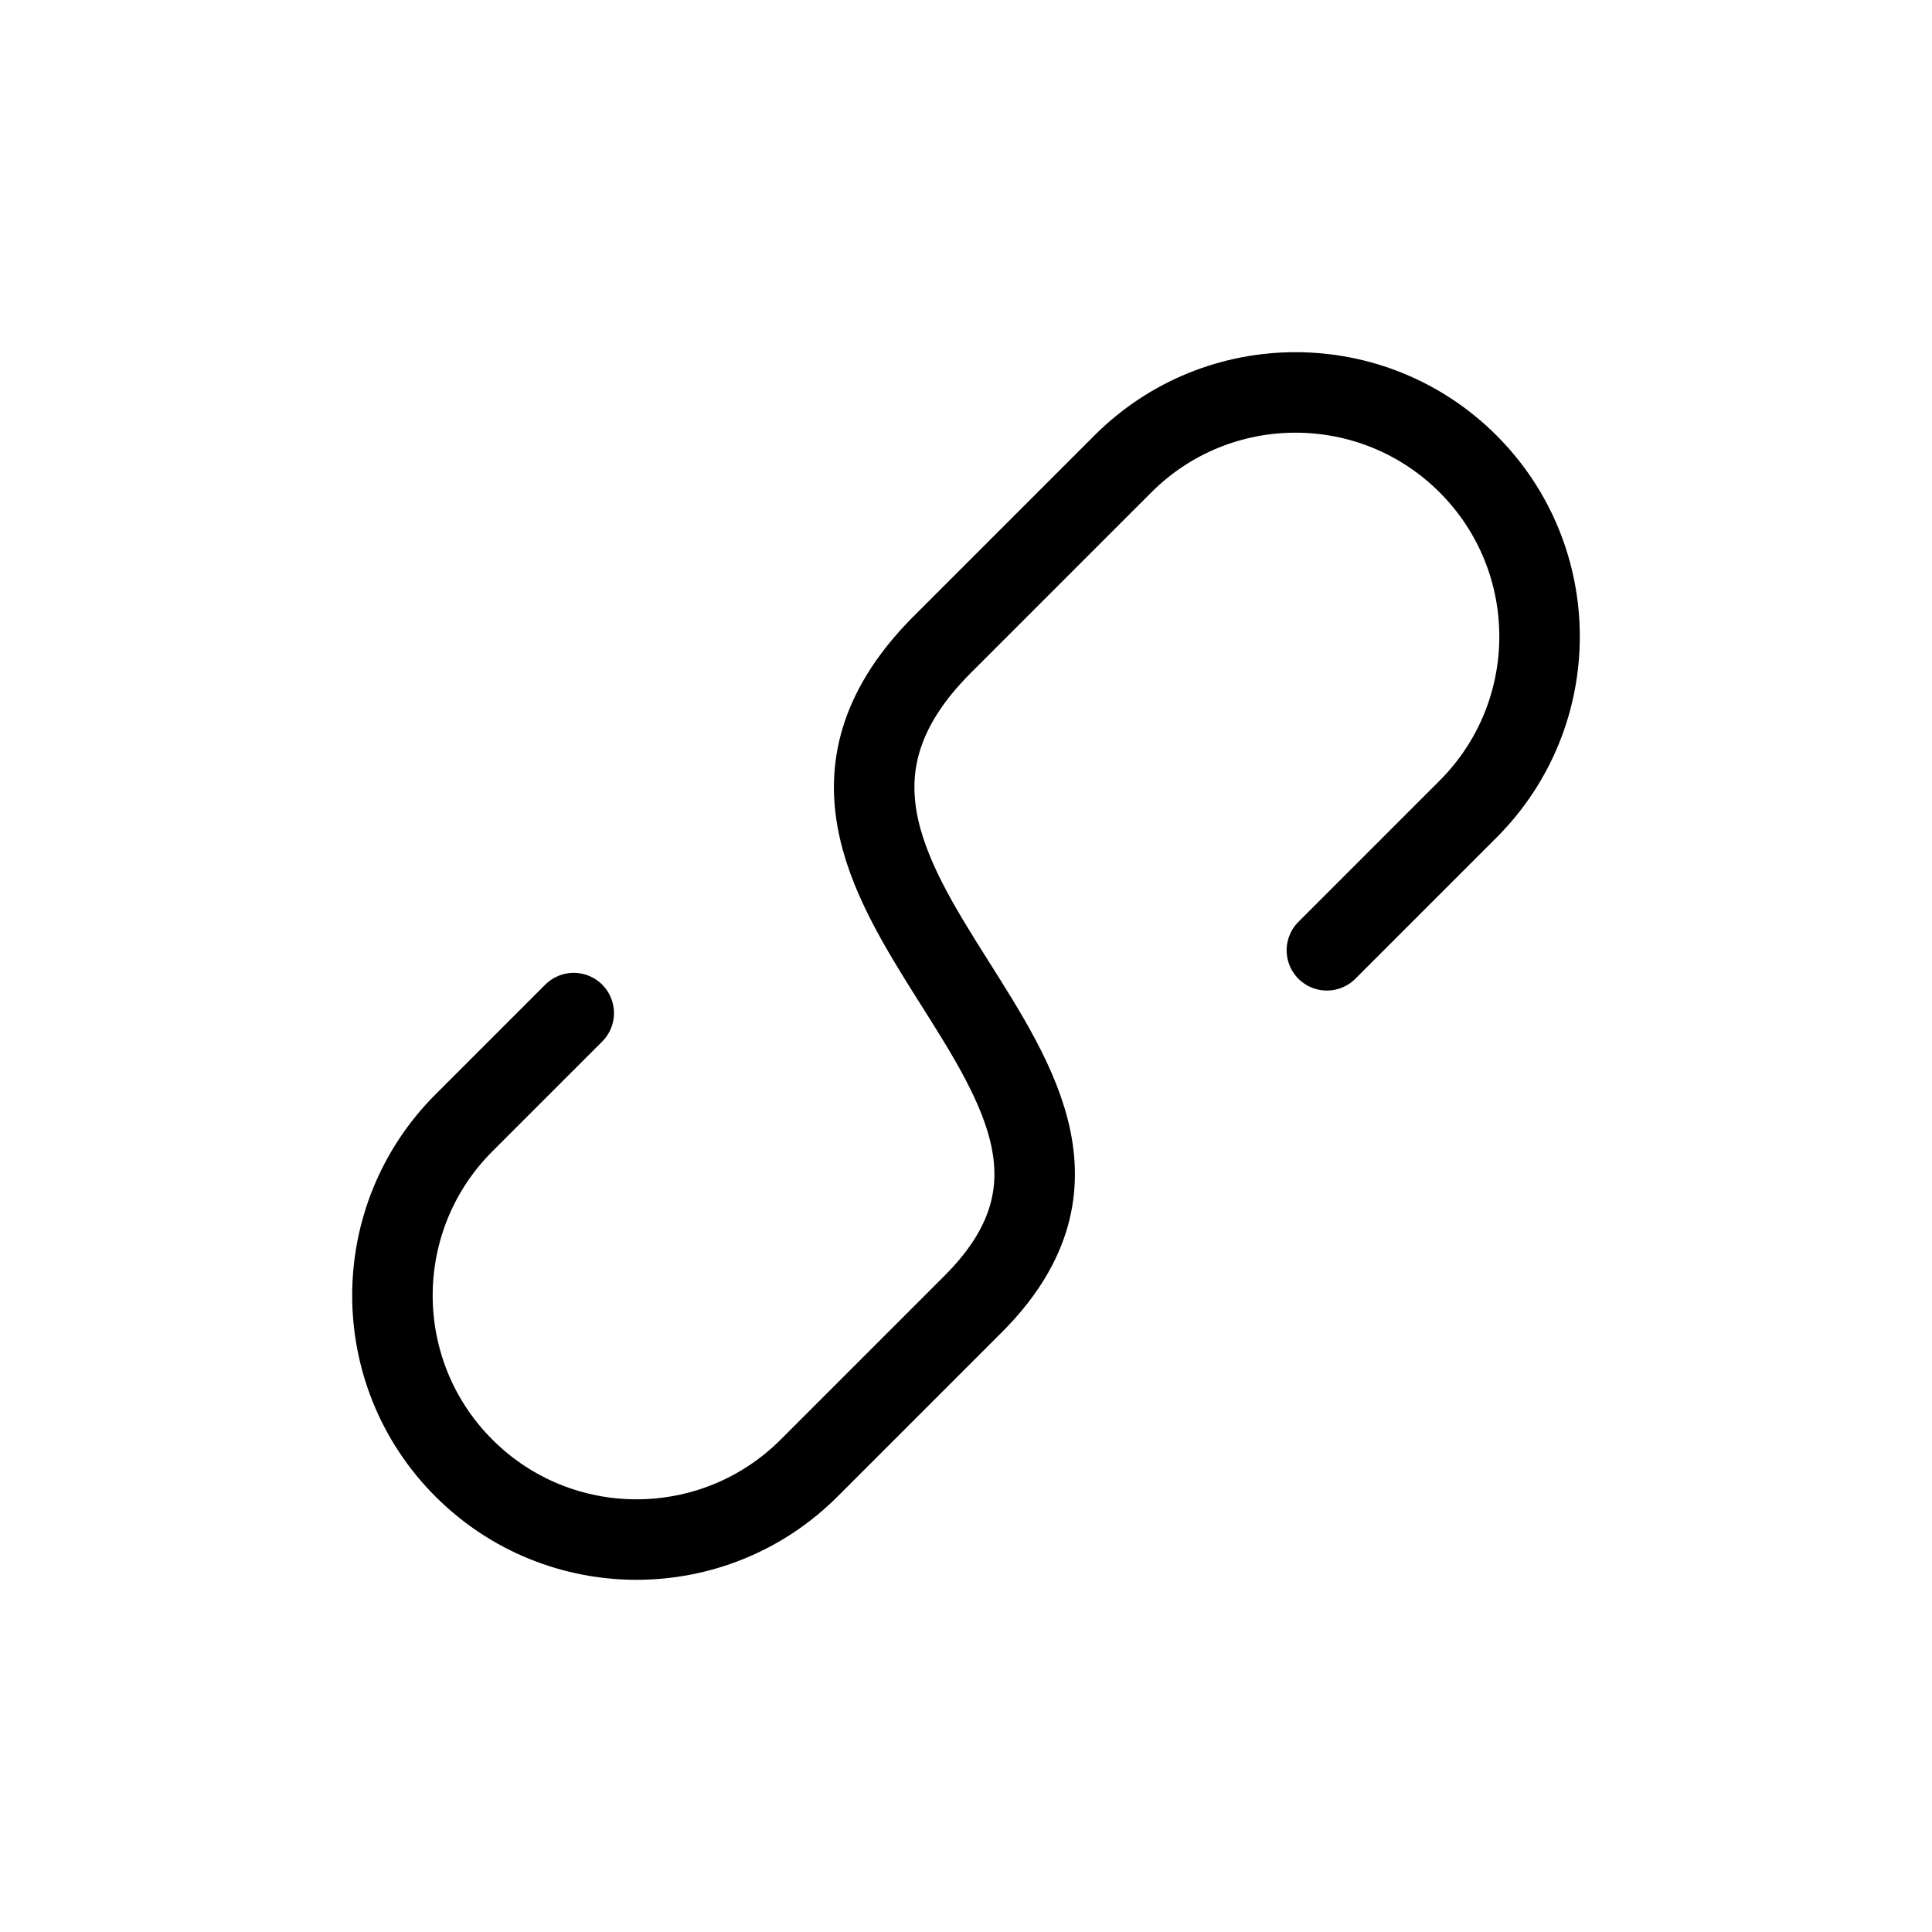 <svg width="24" height="24" viewBox="0 0 24 24" fill="none" xmlns="http://www.w3.org/2000/svg">
<g id="Generic=link, Size=24px, weight=light">
<path id="link" d="M16.483 11.805L18.237 10.051C19.421 8.867 19.421 6.947 18.237 5.763C17.053 4.579 15.133 4.579 13.949 5.763L11.697 8.015C8.696 11.035 14.945 13.359 12.081 16.207L10.051 18.237C8.867 19.421 6.947 19.421 5.763 18.237C4.579 17.053 4.579 15.133 5.763 13.949L7.127 12.585" stroke="black" stroke-linecap="round" stroke-linejoin="round"/>
</g>
</svg>
